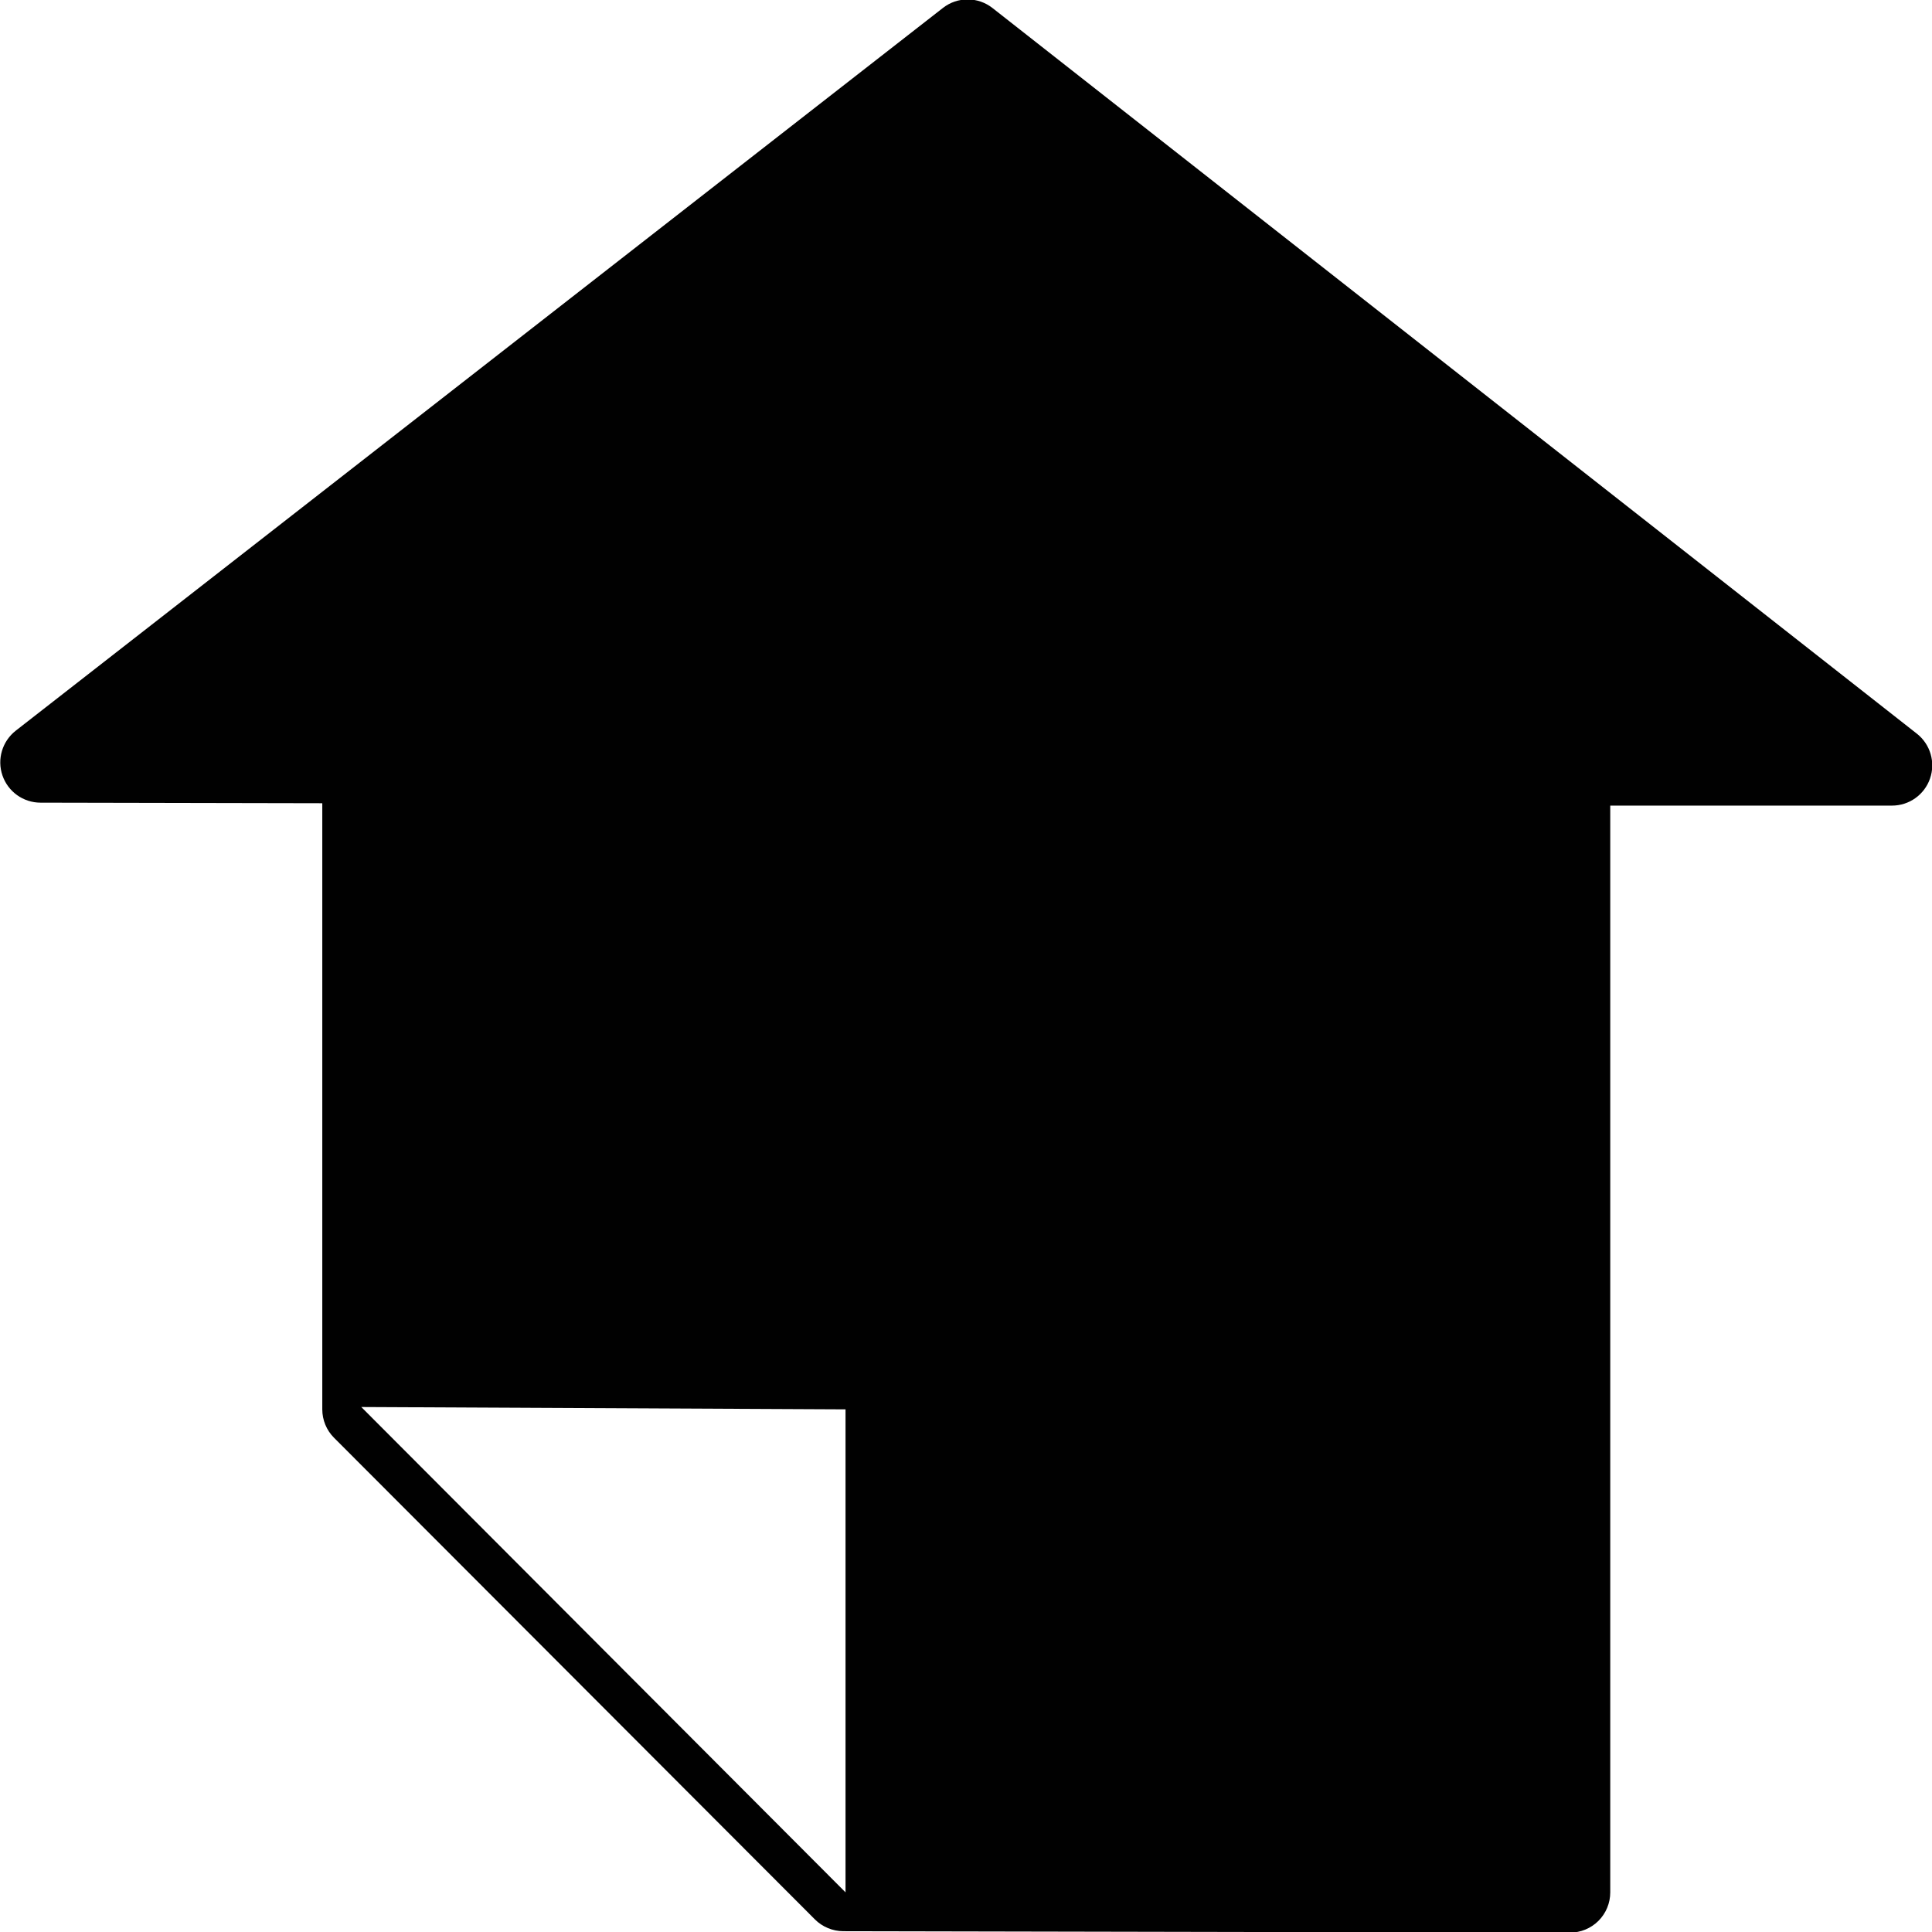 <?xml version="1.0" encoding="utf-8"?>
<!-- Generator: Adobe Illustrator 17.0.0, SVG Export Plug-In . SVG Version: 6.00 Build 0)  -->
<!DOCTYPE svg PUBLIC "-//W3C//DTD SVG 1.1//EN" "http://www.w3.org/Graphics/SVG/1.1/DTD/svg11.dtd">
<svg version="1.1" xmlns="http://www.w3.org/2000/svg" xmlns:xlink="http://www.w3.org/1999/xlink" x="0px" y="0px" width="48px"
	 height="48px" viewBox="0 0 48 48" enable-background="new 0 0 48 48" xml:space="preserve">
<g id="Layer_3">
	<path fill="#010101" d="M47.625,18.229L24.659,0.2c-0.362-0.285-0.871-0.286-1.232-0.003L0.392,18.153
		c-0.336,0.263-0.47,0.71-0.331,1.113c0.138,0.403,0.517,0.675,0.944,0.676l7.002,0.014v15.059c0,0.265,0.105,0.52,0.293,0.707
		l11.946,11.965c0.187,0.187,0.441,0.292,0.705,0.293l18.054,0.035h0.001c0.265,0,0.52-0.105,0.707-0.292
		c0.188-0.188,0.293-0.442,0.293-0.708v-27h7c0.426,0,0.806-0.27,0.945-0.673C48.091,18.939,47.959,18.492,47.625,18.229z
		 M21.007,47.015L8.976,34.957l12.031,0.058V47.015z"/>
</g>
<g id="nyt_x5F_exporter_x5F_info" display="none">
</g>
</svg>
